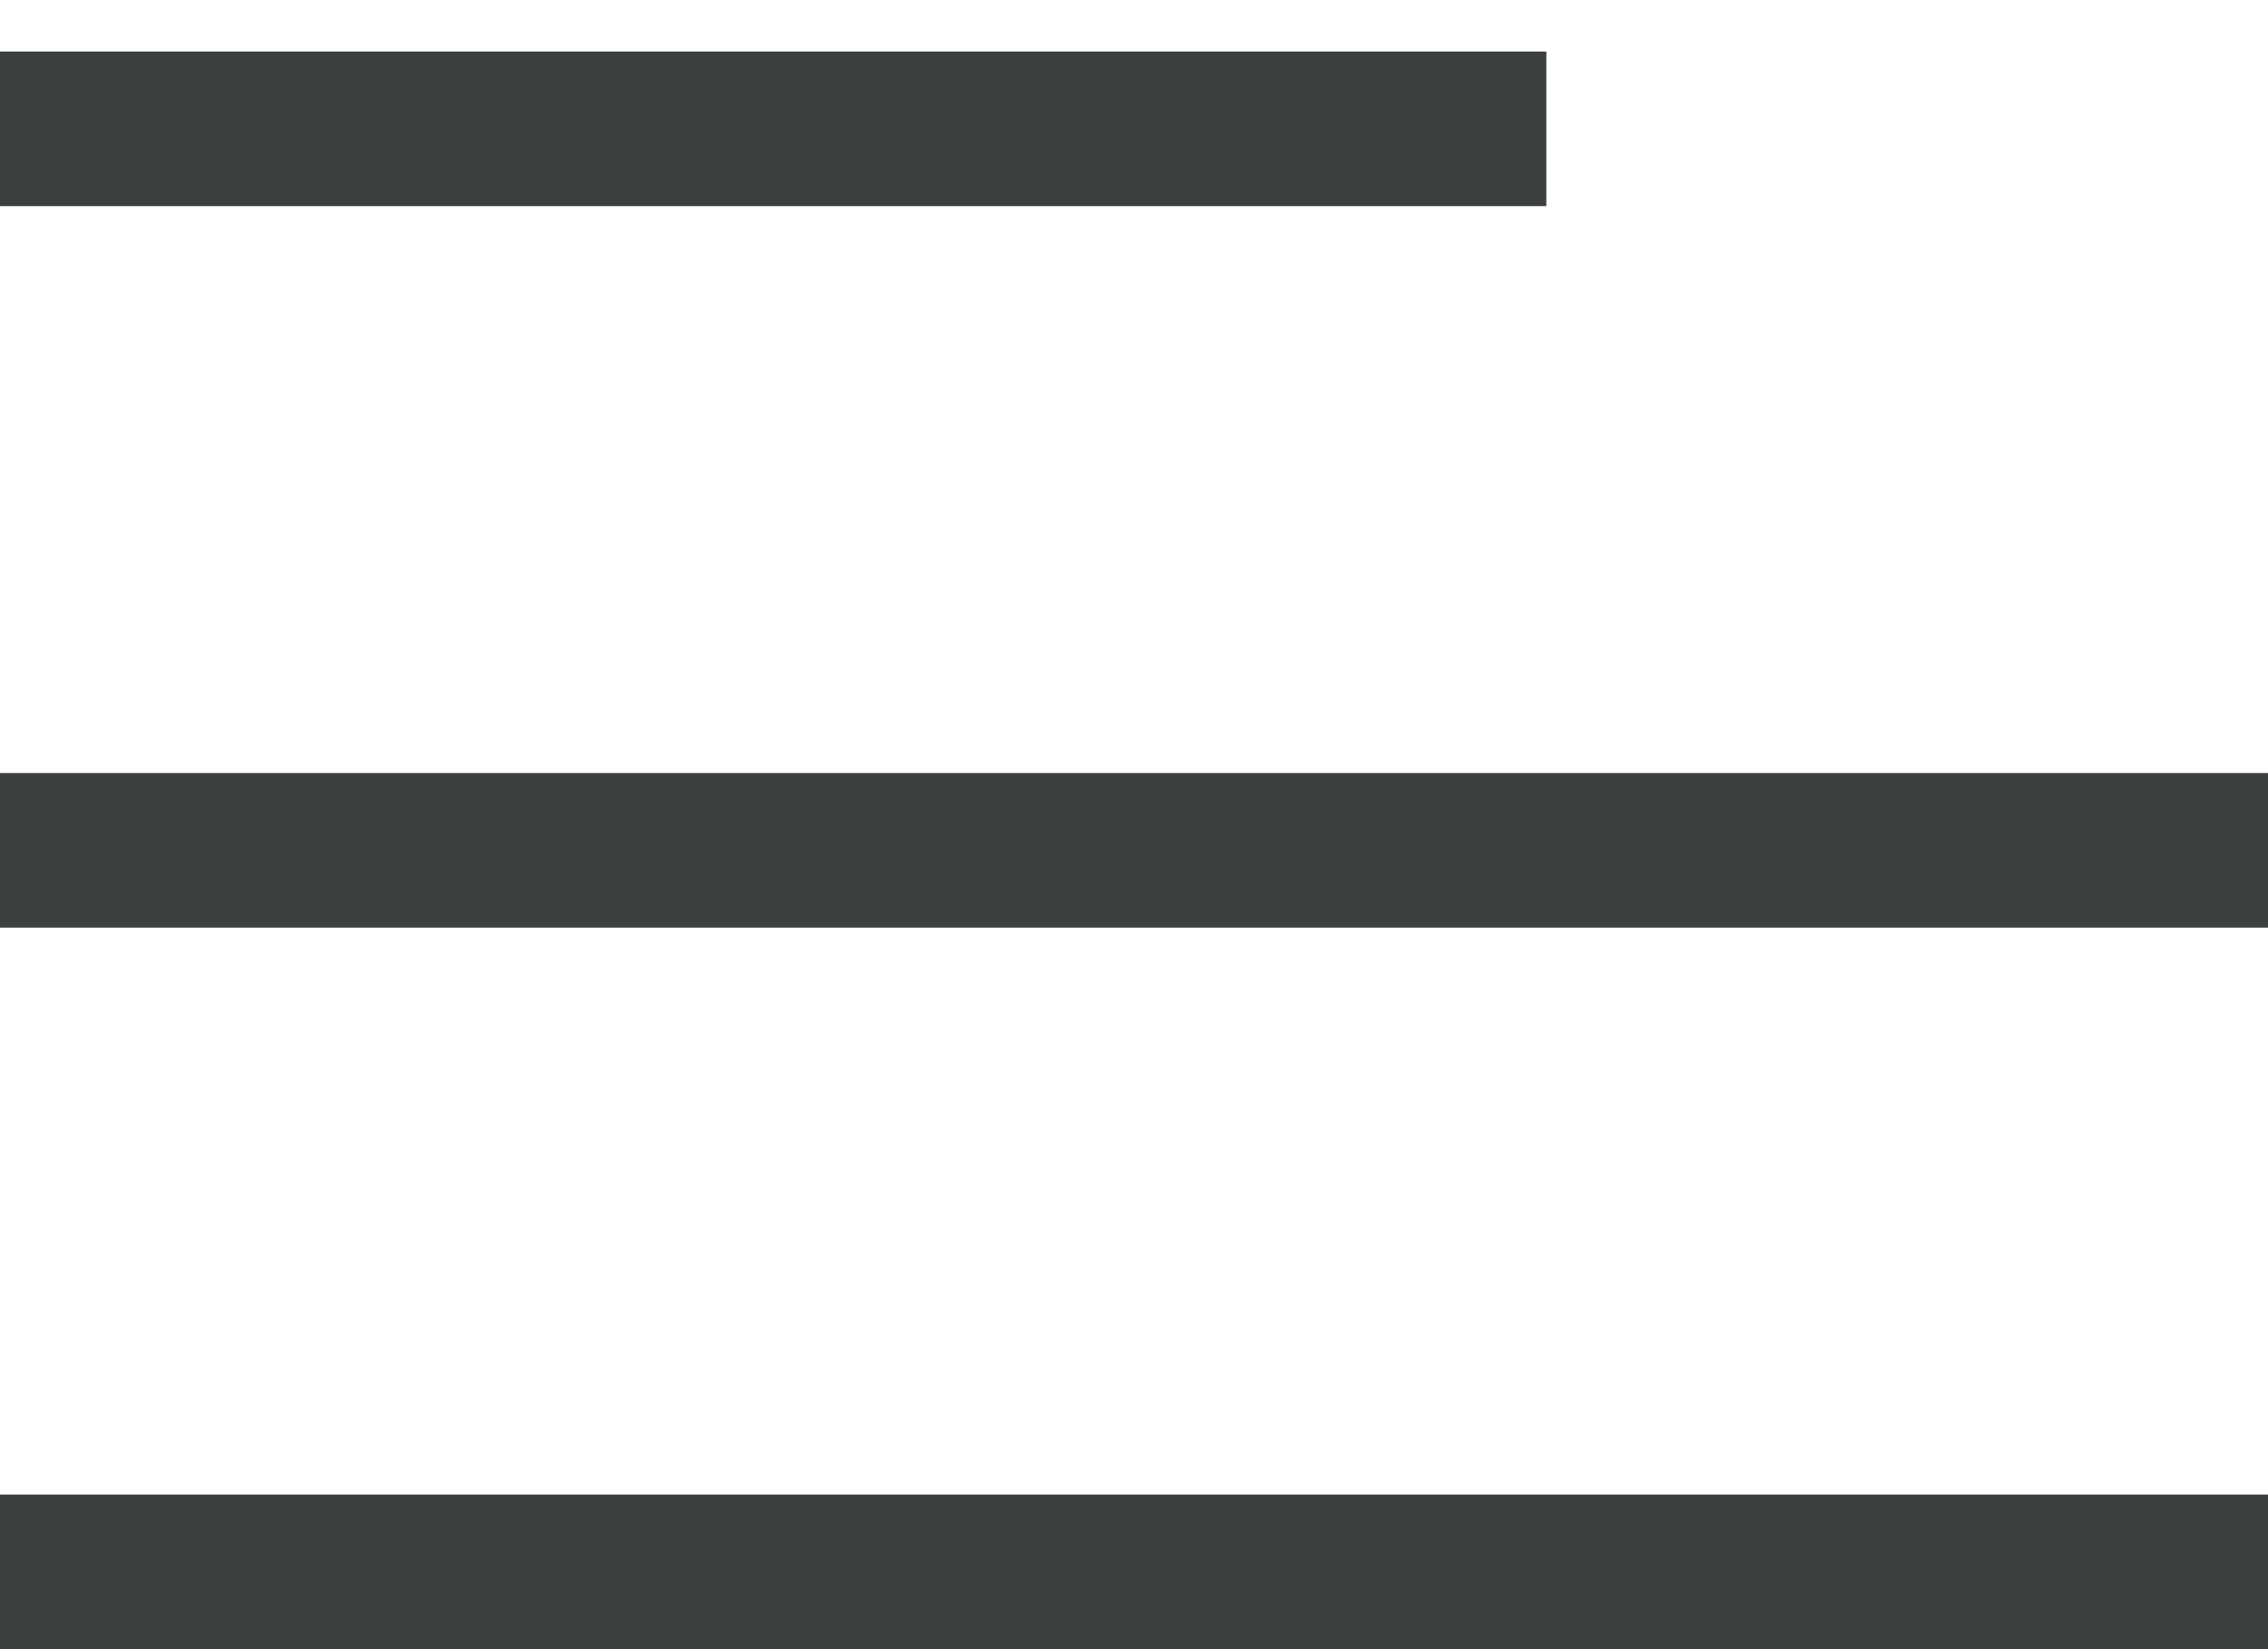 <svg width="22" height="16" viewBox="0 0 22 16" fill="none" xmlns="http://www.w3.org/2000/svg">
<line y1="1.25" x2="15" y2="1.25" stroke="#3D4041" stroke-width="1.5"/>
<line y1="8.25" x2="22" y2="8.25" stroke="#3D4041" stroke-width="1.5"/>
<line y1="15.25" x2="22" y2="15.25" stroke="#3D4041" stroke-width="1.5"/>
</svg>
